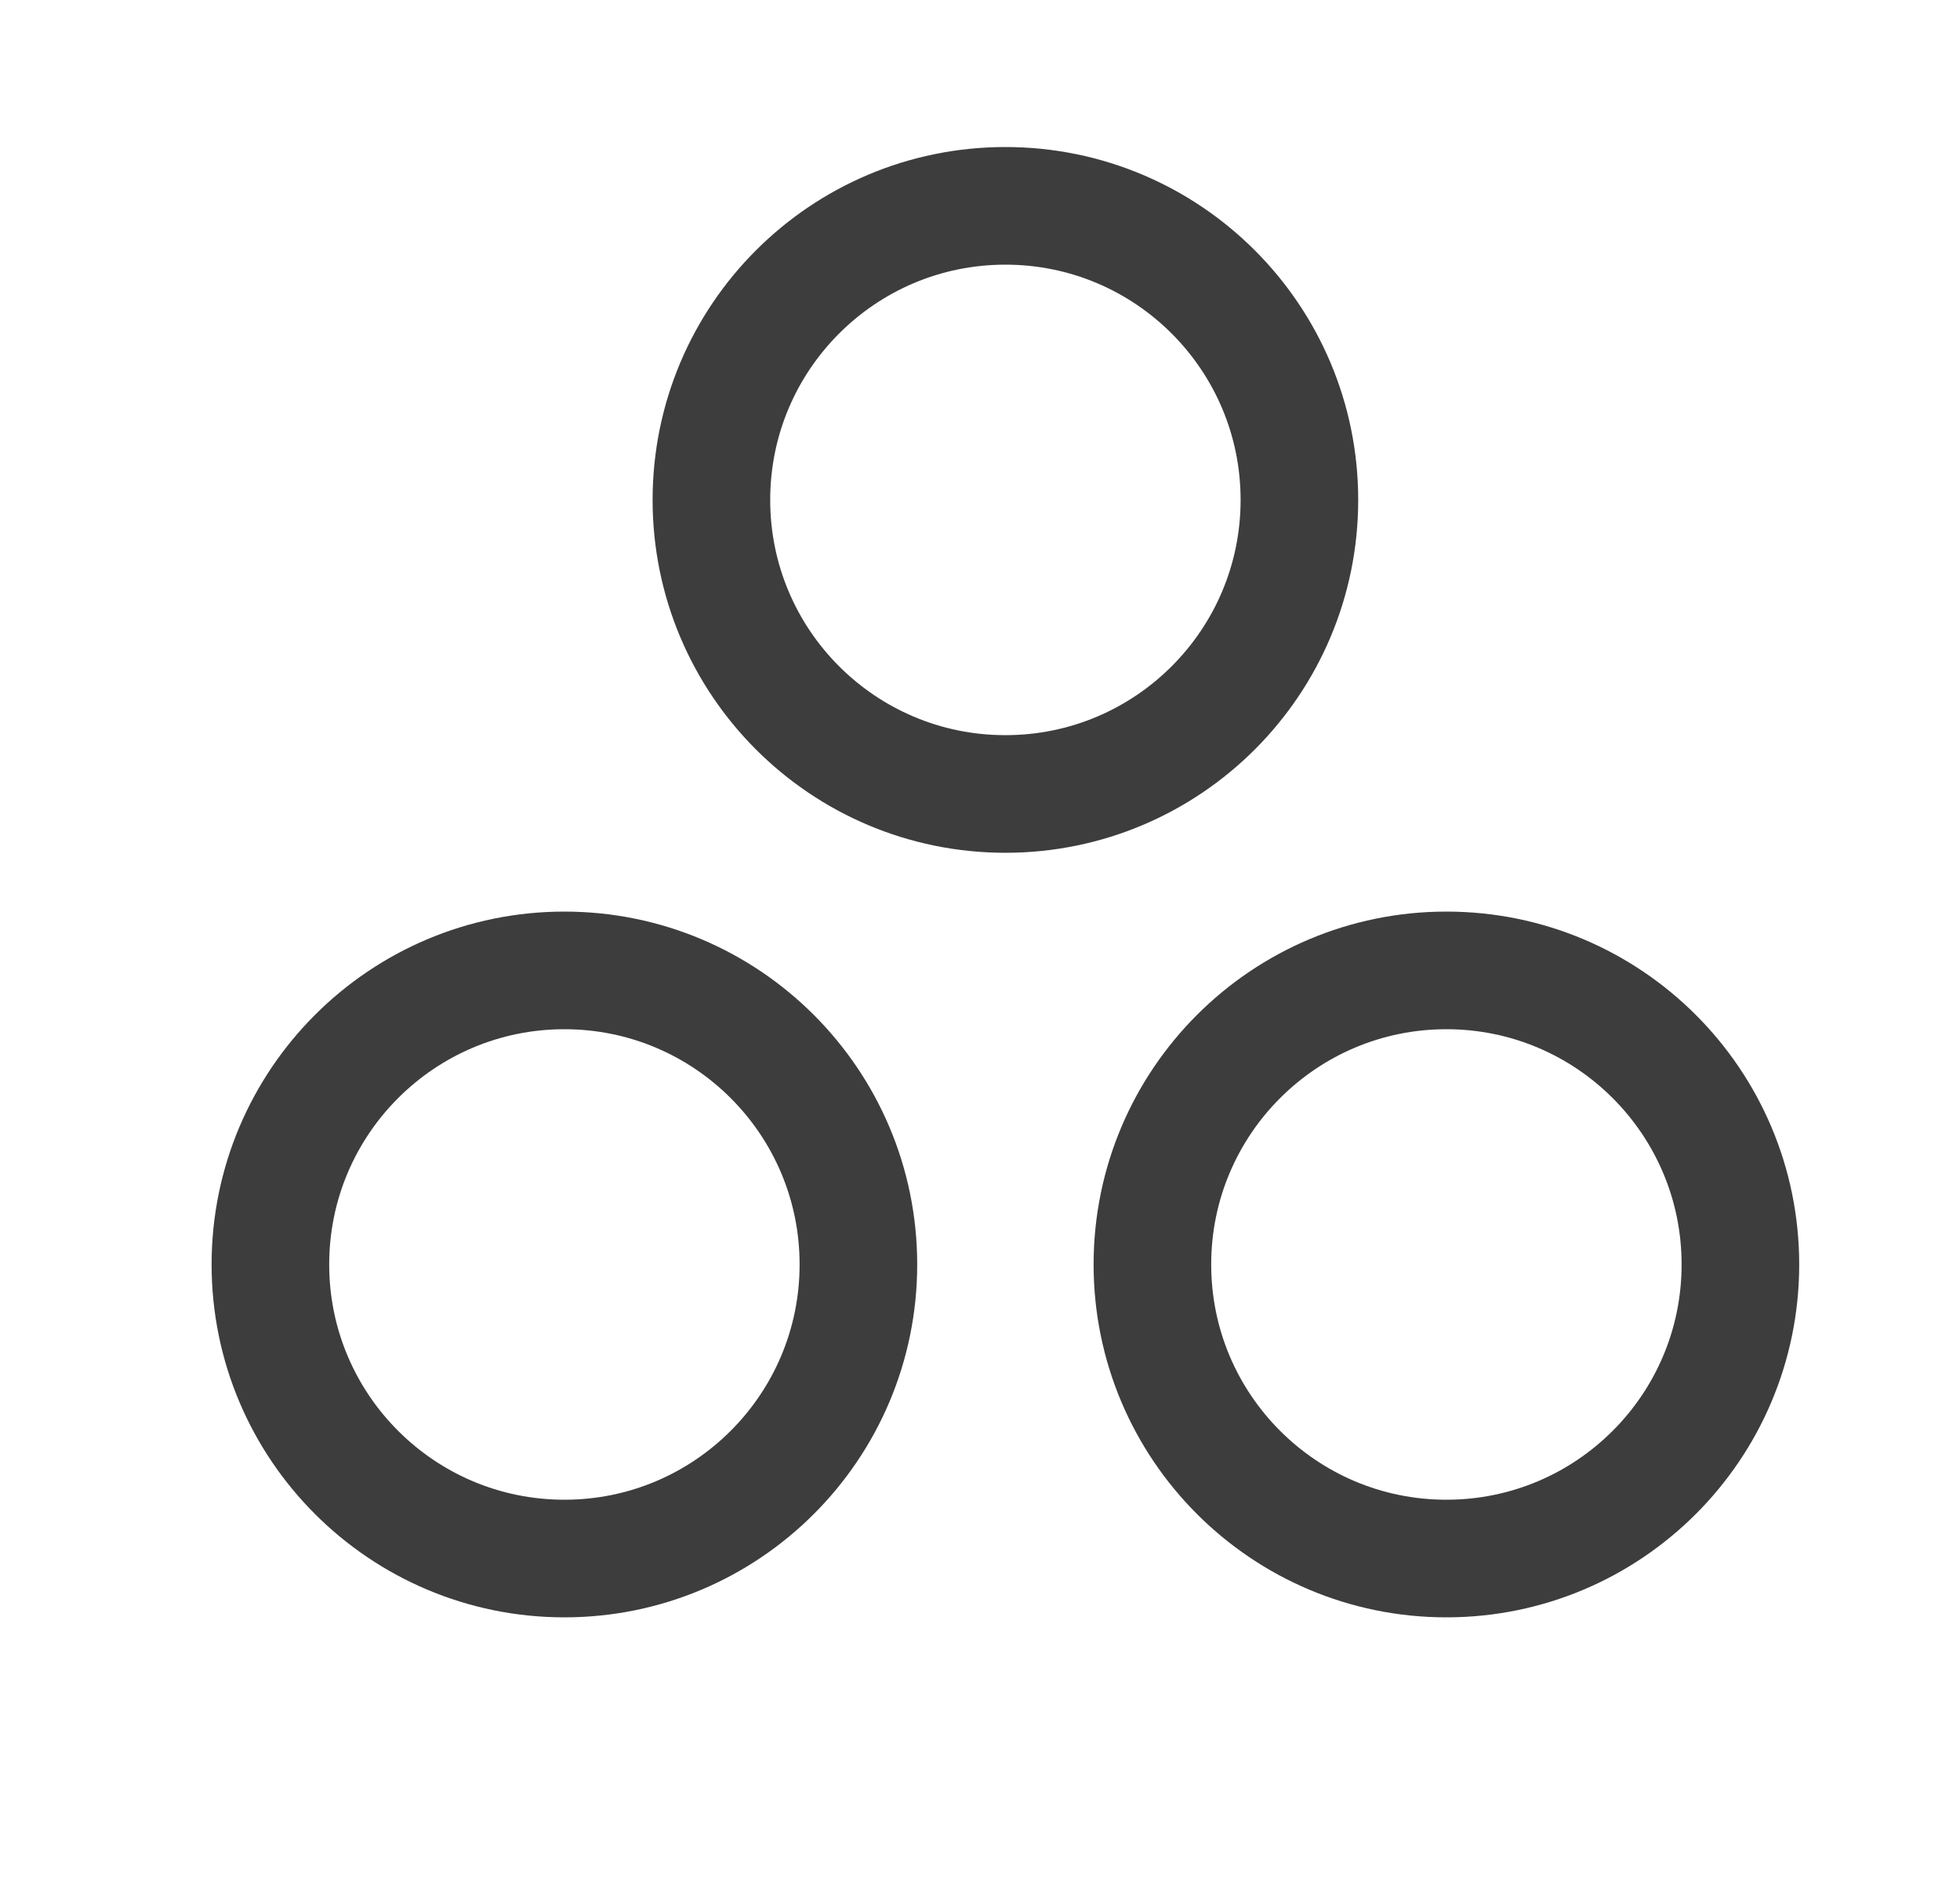 <svg width="25" height="24" viewBox="0 0 25 24" fill="none" xmlns="http://www.w3.org/2000/svg">
<path d="M12.824 10.125C14.895 10.125 16.574 8.446 16.574 6.375C16.574 4.304 14.895 2.625 12.824 2.625C10.752 2.625 9.074 4.304 9.074 6.375C9.074 8.446 10.752 10.125 12.824 10.125Z" stroke="#3D3D3D" stroke-width="1.5" stroke-linecap="round" stroke-linejoin="round"/>
<path d="M18.449 19.875C20.52 19.875 22.199 18.196 22.199 16.125C22.199 14.054 20.52 12.375 18.449 12.375C16.378 12.375 14.699 14.054 14.699 16.125C14.699 18.196 16.378 19.875 18.449 19.875Z" stroke="#3D3D3D" stroke-width="1.5" stroke-linecap="round" stroke-linejoin="round"/>
<path d="M7.199 19.875C9.27 19.875 10.949 18.196 10.949 16.125C10.949 14.054 9.27 12.375 7.199 12.375C5.128 12.375 3.449 14.054 3.449 16.125C3.449 18.196 5.128 19.875 7.199 19.875Z" stroke="#3D3D3D" stroke-width="1.5" stroke-linecap="round" stroke-linejoin="round"/>
</svg>
